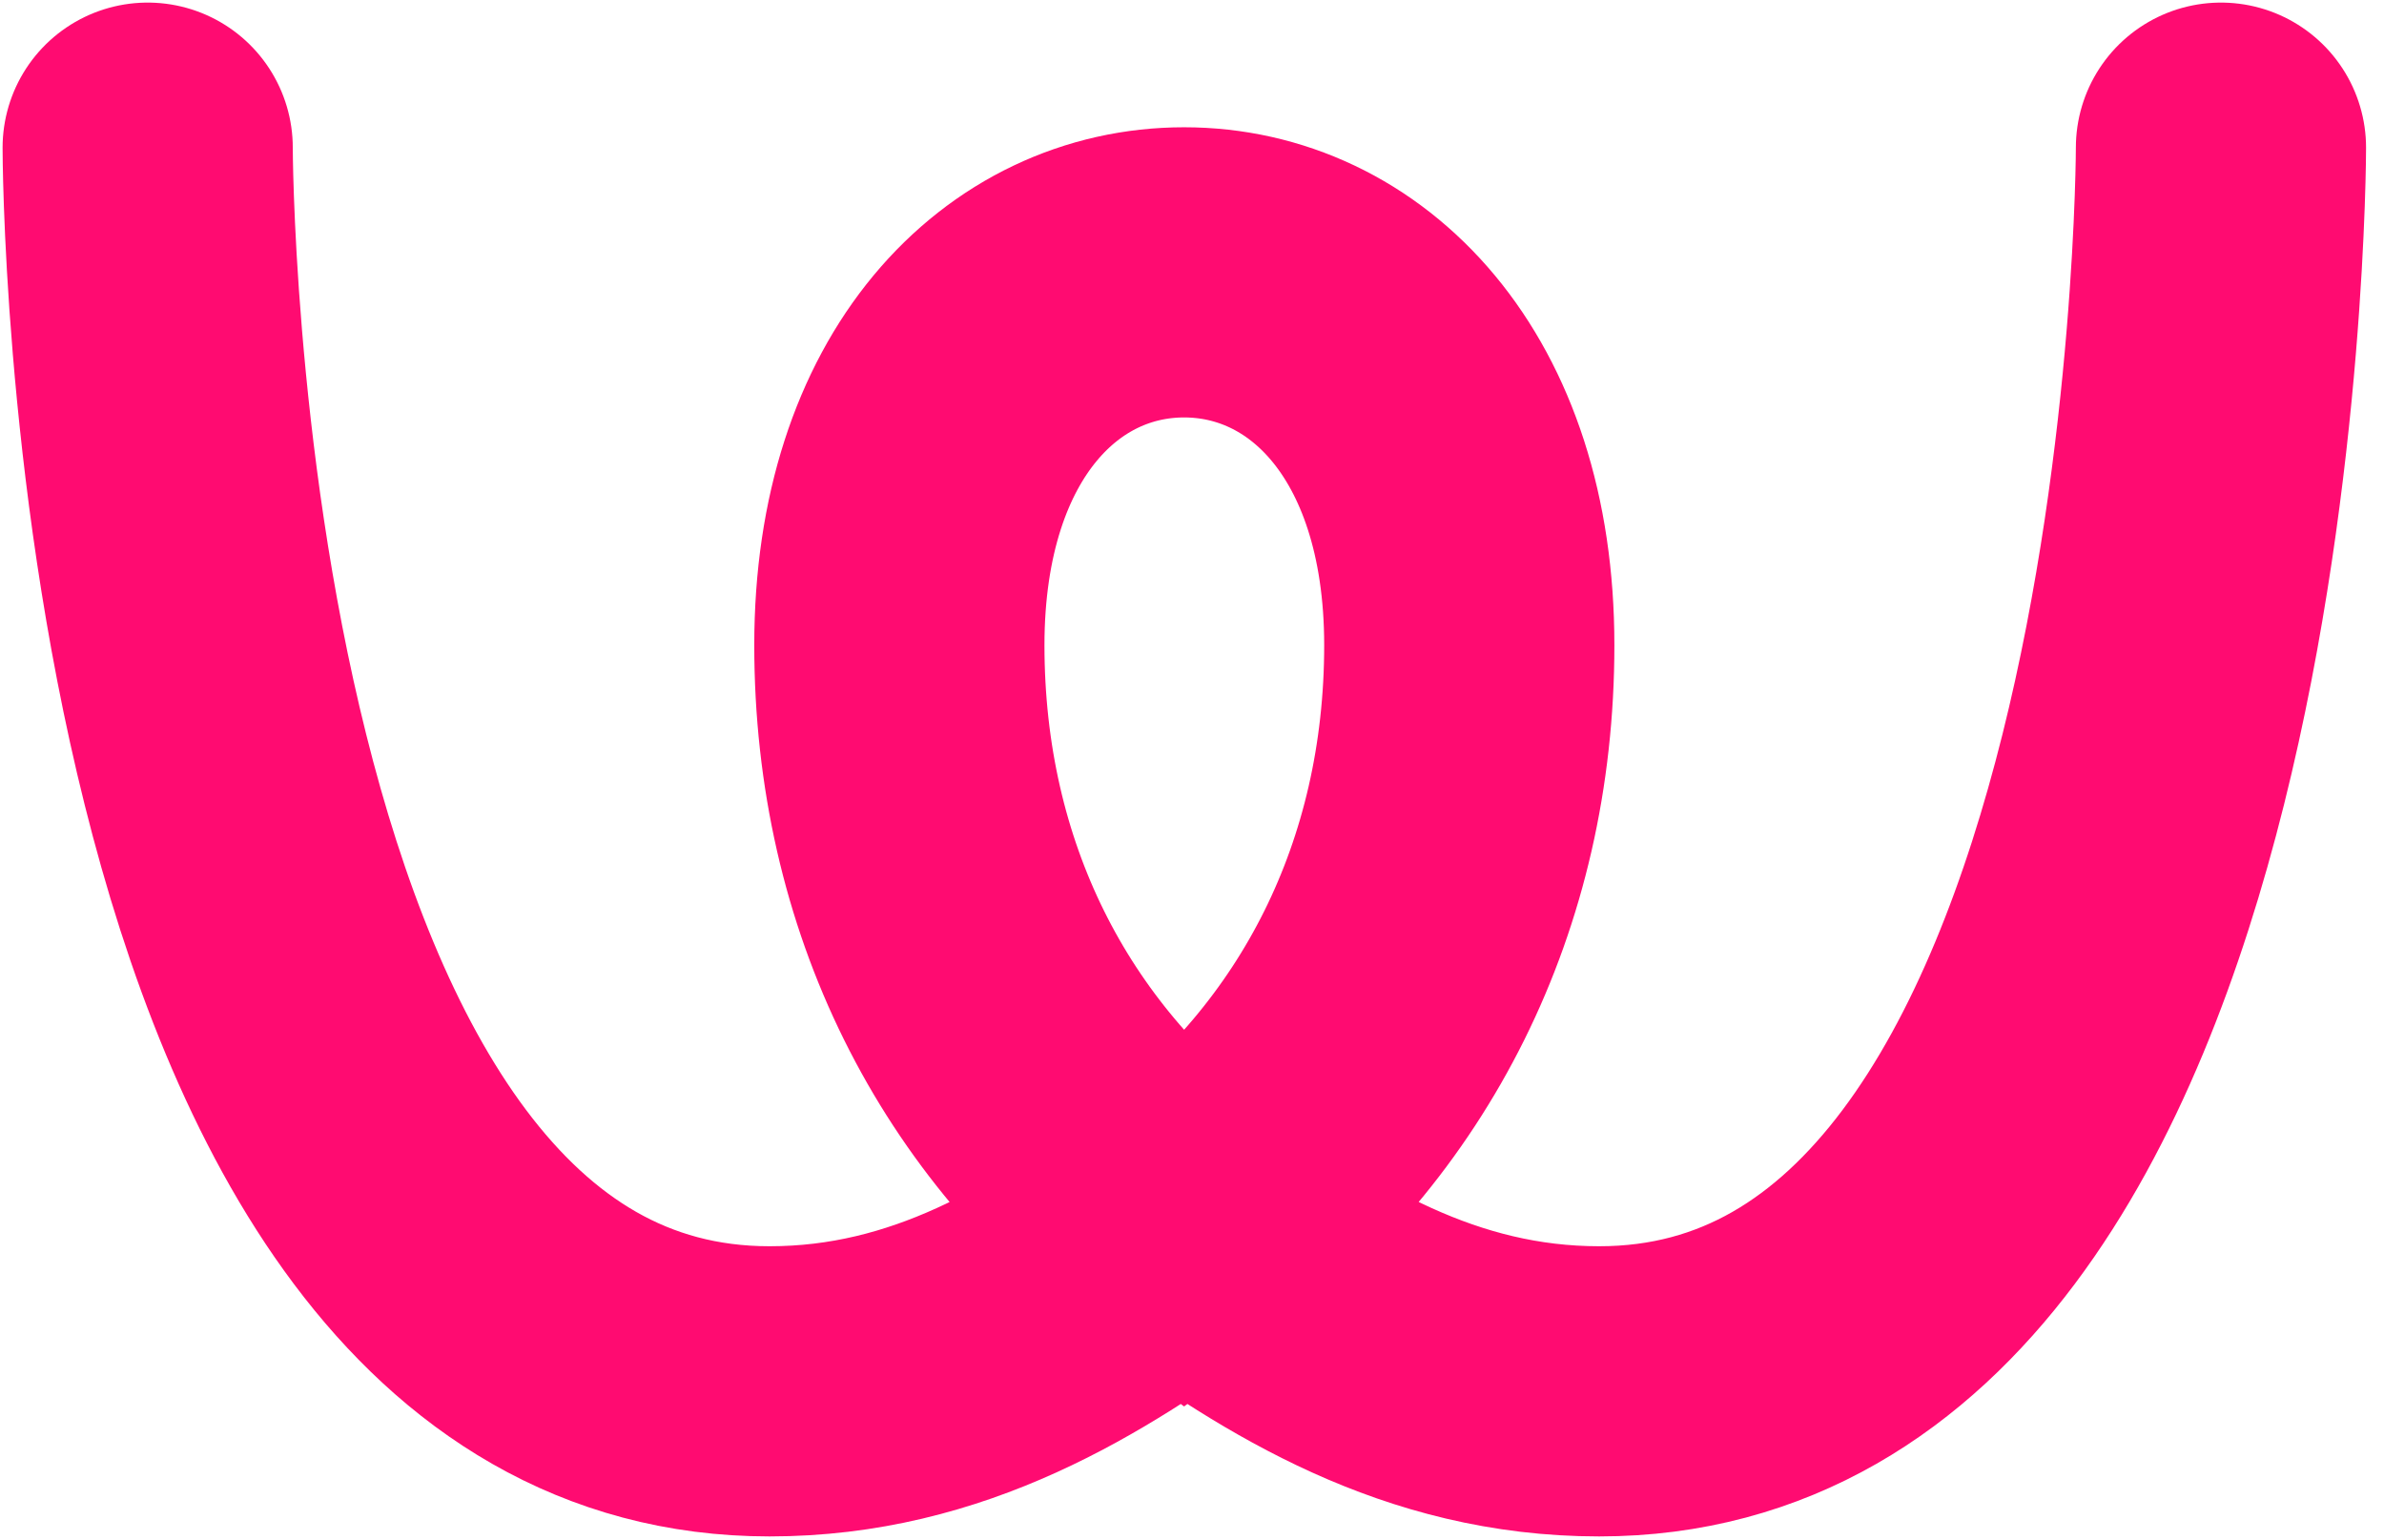 <svg width="113" height="73" viewBox="0 0 113 73" fill="none" xmlns="http://www.w3.org/2000/svg">
<path id="Vector" d="M56.125 58.091C50.593 62.128 44.476 65.951 36.475 65.951C7 65.951 7 7 7 7M56.125 58.091C47.572 51.718 42.629 42.009 42.629 30.581C42.629 19.136 48.968 12.91 56.125 12.91C63.283 12.91 69.643 19.136 69.643 30.581C69.643 42.009 64.678 51.718 56.125 58.091ZM56.125 58.091C61.657 62.128 67.796 65.951 75.797 65.951C105.272 65.951 105.272 7 105.272 7" stroke="#FF0B71" stroke-width="13.755" stroke-linecap="round"/>
</svg>
